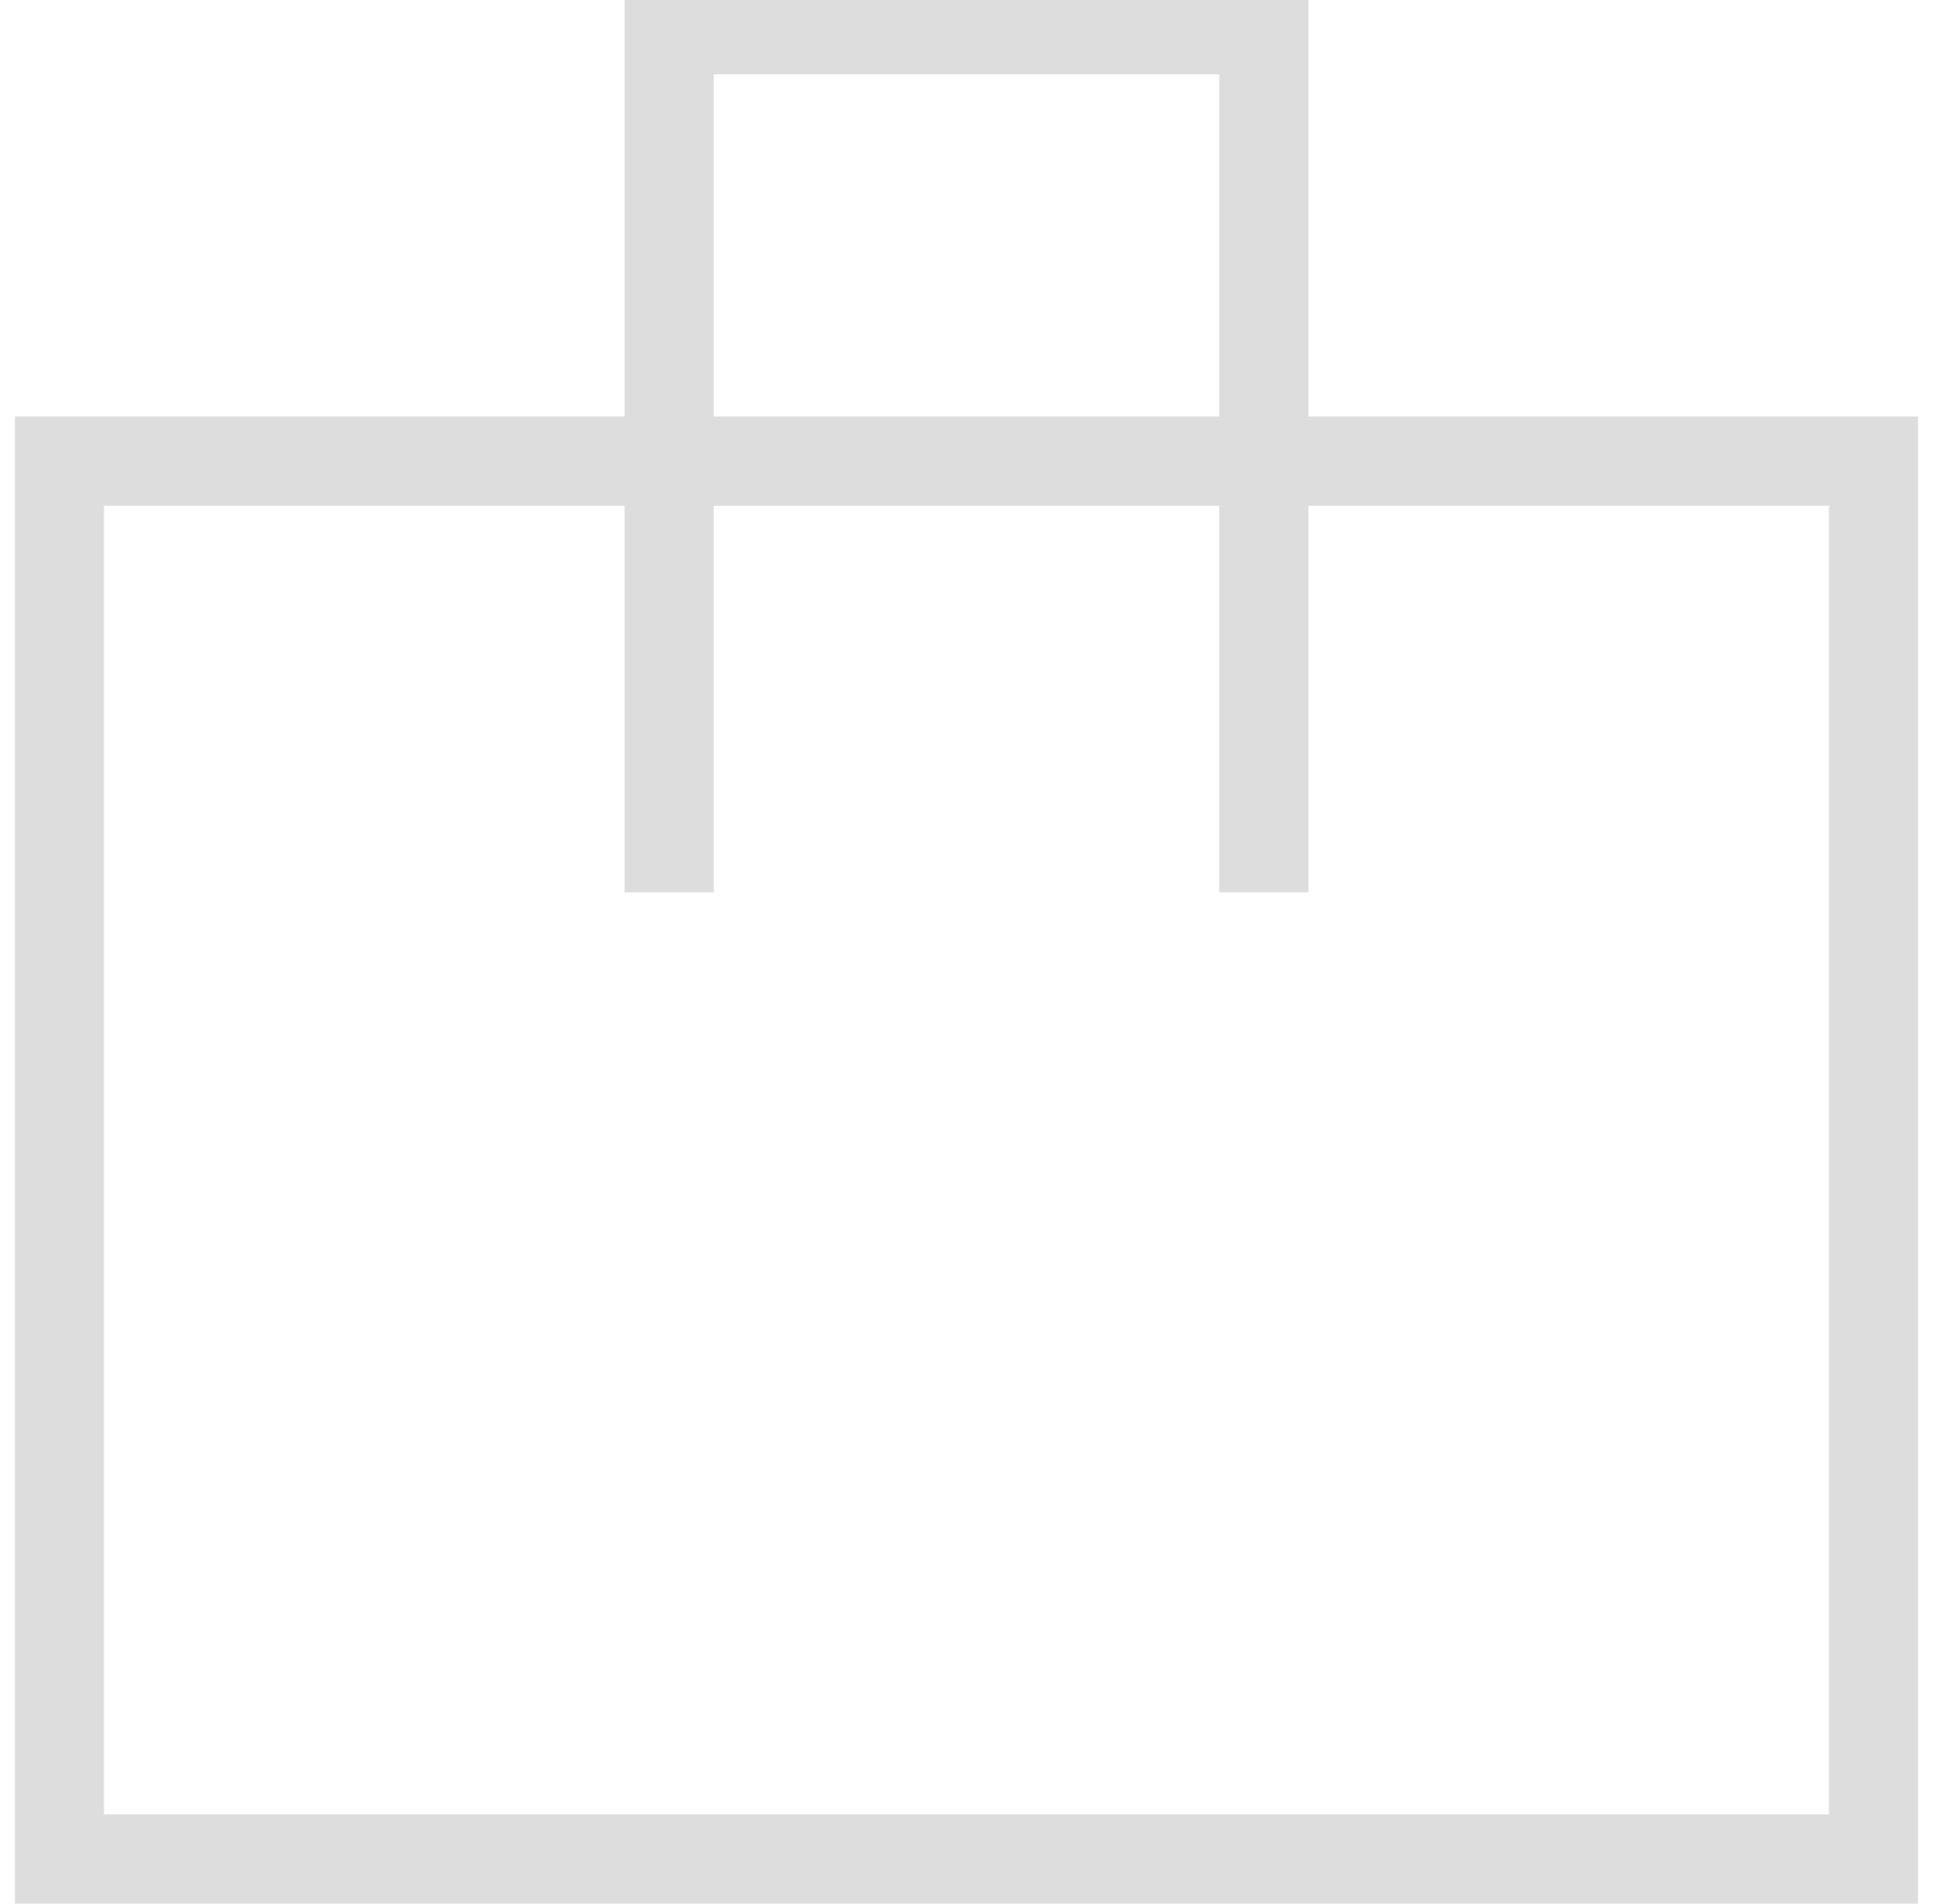 <svg width="65" height="64" viewBox="0 0 65 64" fill="none" xmlns="http://www.w3.org/2000/svg">
<g clip-path="url(#clip0_8656_90753)">
<rect x="2" y="15.5" width="61" height="47" stroke="#DDDDDD" stroke-width="3"/>
<path d="M42.5 30V1H22.5V30" stroke="#DDDDDD" stroke-width="3"/>
</g>
<defs>
<clipPath id="clip0_8656_90753">
<rect width="64" height="64" fill="white" transform="translate(0.5)"/>
</clipPath>
</defs>
</svg>
